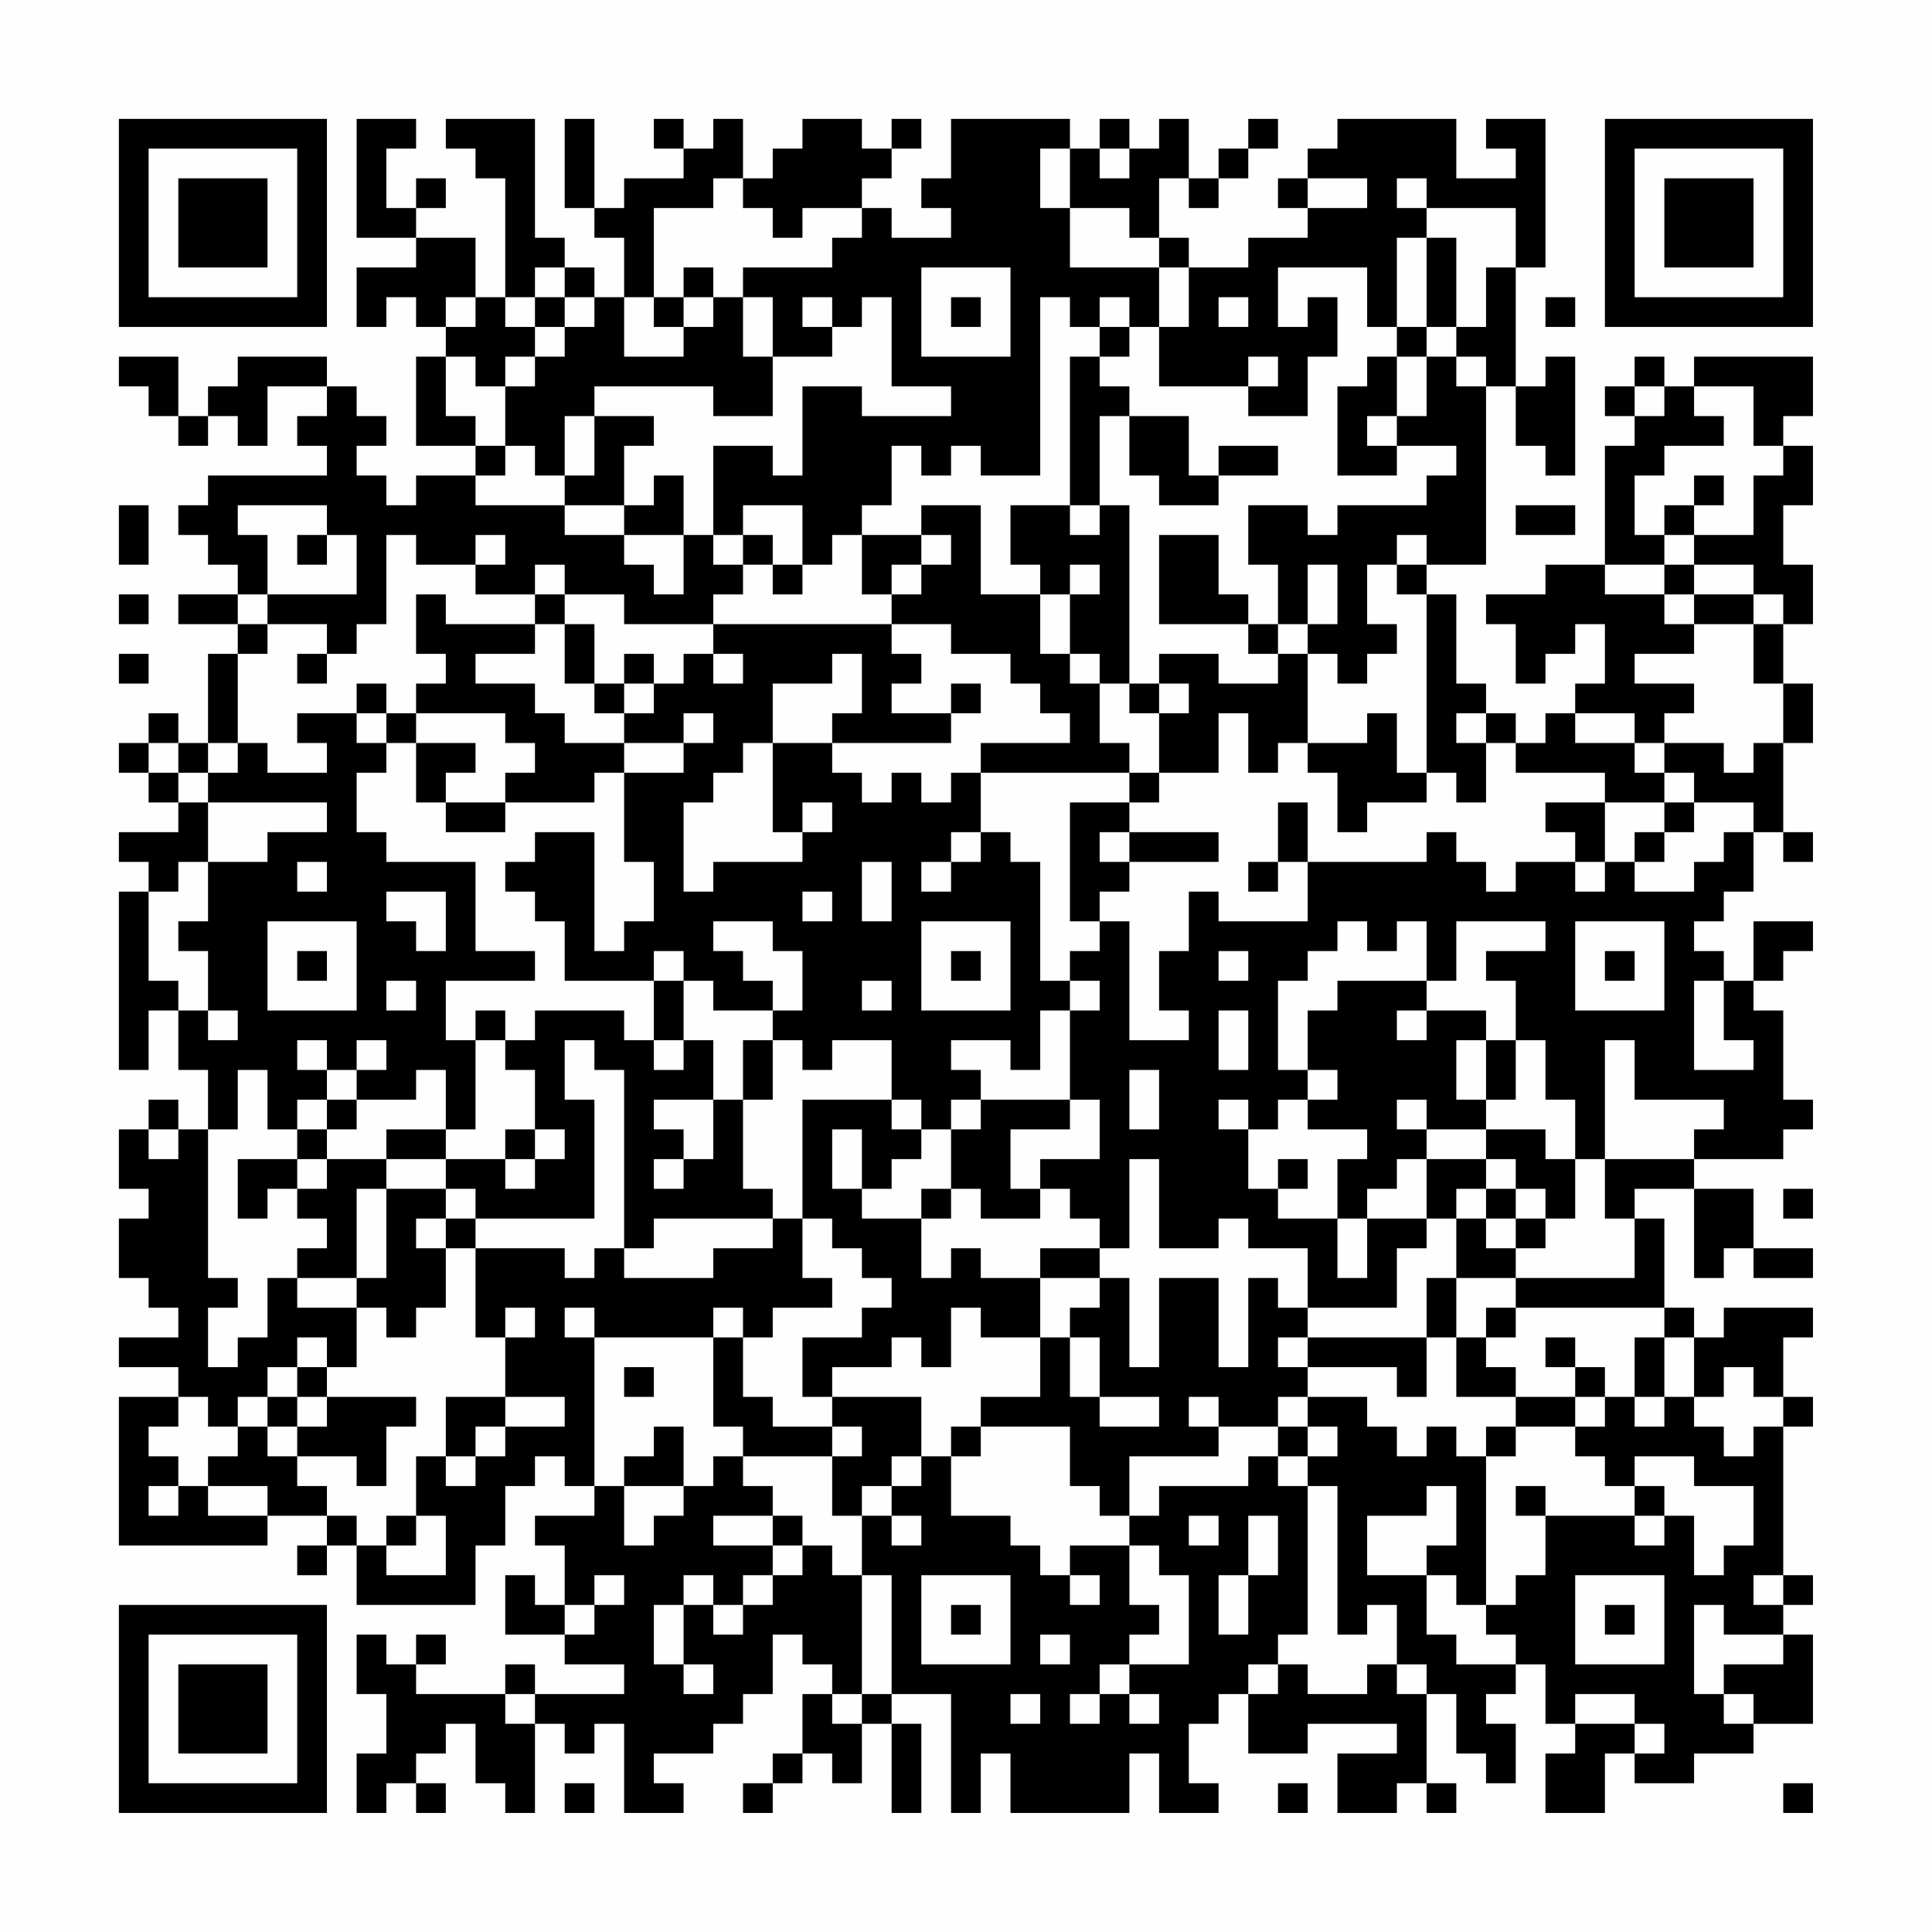 <?xml version="1.0" encoding="UTF-8"?>
<svg xmlns="http://www.w3.org/2000/svg" version="1.1" width="300" height="300" viewBox="0 0 300 300"><rect x="0" y="0" width="300" height="300" fill="#fefefe"/><g transform="scale(4.615)"><g transform="translate(4,4)"><path fill-rule="evenodd" d="M8 0L8 4L10 4L10 5L8 5L8 7L9 7L9 6L10 6L10 7L11 7L11 8L10 8L10 11L12 11L12 12L10 12L10 13L9 13L9 12L8 12L8 11L9 11L9 10L8 10L8 9L7 9L7 8L4 8L4 9L3 9L3 10L2 10L2 8L0 8L0 9L1 9L1 10L2 10L2 11L3 11L3 10L4 10L4 11L5 11L5 9L7 9L7 10L6 10L6 11L7 11L7 12L3 12L3 13L2 13L2 14L3 14L3 15L4 15L4 16L2 16L2 17L4 17L4 18L3 18L3 21L2 21L2 20L1 20L1 21L0 21L0 22L1 22L1 23L2 23L2 24L0 24L0 25L1 25L1 26L0 26L0 32L1 32L1 30L2 30L2 32L3 32L3 34L2 34L2 33L1 33L1 34L0 34L0 36L1 36L1 37L0 37L0 39L1 39L1 40L2 40L2 41L0 41L0 42L2 42L2 43L0 43L0 48L5 48L5 47L7 47L7 48L6 48L6 49L7 49L7 48L8 48L8 50L12 50L12 48L13 48L13 46L14 46L14 45L15 45L15 46L16 46L16 47L14 47L14 48L15 48L15 50L14 50L14 49L13 49L13 51L15 51L15 52L17 52L17 53L14 53L14 52L13 52L13 53L10 53L10 52L11 52L11 51L10 51L10 52L9 52L9 51L8 51L8 53L9 53L9 55L8 55L8 57L9 57L9 56L10 56L10 57L11 57L11 56L10 56L10 55L11 55L11 54L12 54L12 56L13 56L13 57L14 57L14 54L15 54L15 55L16 55L16 54L17 54L17 57L19 57L19 56L18 56L18 55L20 55L20 54L21 54L21 53L22 53L22 51L23 51L23 52L24 52L24 53L23 53L23 55L22 55L22 56L21 56L21 57L22 57L22 56L23 56L23 55L24 55L24 56L25 56L25 54L26 54L26 57L27 57L27 54L26 54L26 53L28 53L28 57L29 57L29 55L30 55L30 57L34 57L34 55L35 55L35 57L37 57L37 56L36 56L36 54L37 54L37 53L38 53L38 55L40 55L40 54L43 54L43 55L41 55L41 57L43 57L43 56L44 56L44 57L45 57L45 56L44 56L44 53L45 53L45 55L46 55L46 56L47 56L47 54L46 54L46 53L47 53L47 52L48 52L48 54L49 54L49 55L48 55L48 57L50 57L50 55L51 55L51 56L53 56L53 55L55 55L55 54L57 54L57 51L56 51L56 50L57 50L57 49L56 49L56 44L57 44L57 43L56 43L56 41L57 41L57 40L54 40L54 41L53 41L53 40L52 40L52 37L51 37L51 36L53 36L53 39L54 39L54 38L55 38L55 39L57 39L57 38L55 38L55 36L53 36L53 35L56 35L56 34L57 34L57 33L56 33L56 30L55 30L55 29L56 29L56 28L57 28L57 27L55 27L55 29L54 29L54 28L53 28L53 27L54 27L54 26L55 26L55 24L56 24L56 25L57 25L57 24L56 24L56 21L57 21L57 19L56 19L56 17L57 17L57 15L56 15L56 13L57 13L57 11L56 11L56 10L57 10L57 8L53 8L53 9L52 9L52 8L51 8L51 9L50 9L50 10L51 10L51 11L50 11L50 15L48 15L48 16L46 16L46 17L47 17L47 19L48 19L48 18L49 18L49 17L50 17L50 19L49 19L49 20L48 20L48 21L47 21L47 20L46 20L46 19L45 19L45 16L44 16L44 15L46 15L46 9L47 9L47 11L48 11L48 12L49 12L49 8L48 8L48 9L47 9L47 5L48 5L48 0L46 0L46 1L47 1L47 2L45 2L45 0L41 0L41 1L40 1L40 2L39 2L39 3L40 3L40 4L38 4L38 5L36 5L36 4L35 4L35 2L36 2L36 3L37 3L37 2L38 2L38 1L39 1L39 0L38 0L38 1L37 1L37 2L36 2L36 0L35 0L35 1L34 1L34 0L33 0L33 1L32 1L32 0L28 0L28 2L27 2L27 3L28 3L28 4L26 4L26 3L25 3L25 2L26 2L26 1L27 1L27 0L26 0L26 1L25 1L25 0L23 0L23 1L22 1L22 2L21 2L21 0L20 0L20 1L19 1L19 0L18 0L18 1L19 1L19 2L17 2L17 3L16 3L16 0L15 0L15 3L16 3L16 4L17 4L17 6L16 6L16 5L15 5L15 4L14 4L14 0L11 0L11 1L12 1L12 2L13 2L13 6L12 6L12 4L10 4L10 3L11 3L11 2L10 2L10 3L9 3L9 1L10 1L10 0ZM31 1L31 3L32 3L32 5L35 5L35 7L34 7L34 6L33 6L33 7L32 7L32 6L31 6L31 12L29 12L29 11L28 11L28 12L27 12L27 11L26 11L26 13L25 13L25 14L24 14L24 15L23 15L23 13L21 13L21 14L20 14L20 11L22 11L22 12L23 12L23 9L25 9L25 10L28 10L28 9L26 9L26 6L25 6L25 7L24 7L24 6L23 6L23 7L24 7L24 8L22 8L22 6L21 6L21 5L24 5L24 4L25 4L25 3L23 3L23 4L22 4L22 3L21 3L21 2L20 2L20 3L18 3L18 6L17 6L17 8L19 8L19 7L20 7L20 6L21 6L21 8L22 8L22 10L20 10L20 9L16 9L16 10L15 10L15 12L14 12L14 11L13 11L13 9L14 9L14 8L15 8L15 7L16 7L16 6L15 6L15 5L14 5L14 6L13 6L13 7L14 7L14 8L13 8L13 9L12 9L12 8L11 8L11 10L12 10L12 11L13 11L13 12L12 12L12 13L15 13L15 14L17 14L17 15L18 15L18 16L19 16L19 14L20 14L20 15L21 15L21 16L20 16L20 17L17 17L17 16L15 16L15 15L14 15L14 16L12 16L12 15L13 15L13 14L12 14L12 15L10 15L10 14L9 14L9 17L8 17L8 18L7 18L7 17L5 17L5 16L8 16L8 14L7 14L7 13L4 13L4 14L5 14L5 16L4 16L4 17L5 17L5 18L4 18L4 21L3 21L3 22L2 22L2 21L1 21L1 22L2 22L2 23L3 23L3 25L2 25L2 26L1 26L1 29L2 29L2 30L3 30L3 31L4 31L4 30L3 30L3 28L2 28L2 27L3 27L3 25L5 25L5 24L7 24L7 23L3 23L3 22L4 22L4 21L5 21L5 22L7 22L7 21L6 21L6 20L8 20L8 21L9 21L9 22L8 22L8 24L9 24L9 25L12 25L12 28L14 28L14 29L11 29L11 31L12 31L12 34L11 34L11 32L10 32L10 33L8 33L8 32L9 32L9 31L8 31L8 32L7 32L7 31L6 31L6 32L7 32L7 33L6 33L6 34L5 34L5 32L4 32L4 34L3 34L3 39L4 39L4 40L3 40L3 42L4 42L4 41L5 41L5 39L6 39L6 40L8 40L8 42L7 42L7 41L6 41L6 42L5 42L5 43L4 43L4 44L3 44L3 43L2 43L2 44L1 44L1 45L2 45L2 46L1 46L1 47L2 47L2 46L3 46L3 47L5 47L5 46L3 46L3 45L4 45L4 44L5 44L5 45L6 45L6 46L7 46L7 47L8 47L8 48L9 48L9 49L11 49L11 47L10 47L10 45L11 45L11 46L12 46L12 45L13 45L13 44L15 44L15 43L13 43L13 41L14 41L14 40L13 40L13 41L12 41L12 38L15 38L15 39L16 39L16 38L17 38L17 39L20 39L20 38L22 38L22 37L23 37L23 39L24 39L24 40L22 40L22 41L21 41L21 40L20 40L20 41L16 41L16 40L15 40L15 41L16 41L16 46L17 46L17 48L18 48L18 47L19 47L19 46L20 46L20 45L21 45L21 46L22 46L22 47L20 47L20 48L22 48L22 49L21 49L21 50L20 50L20 49L19 49L19 50L18 50L18 52L19 52L19 53L20 53L20 52L19 52L19 50L20 50L20 51L21 51L21 50L22 50L22 49L23 49L23 48L24 48L24 49L25 49L25 53L24 53L24 54L25 54L25 53L26 53L26 49L25 49L25 47L26 47L26 48L27 48L27 47L26 47L26 46L27 46L27 45L28 45L28 47L30 47L30 48L31 48L31 49L32 49L32 50L33 50L33 49L32 49L32 48L34 48L34 50L35 50L35 51L34 51L34 52L33 52L33 53L32 53L32 54L33 54L33 53L34 53L34 54L35 54L35 53L34 53L34 52L36 52L36 49L35 49L35 48L34 48L34 47L35 47L35 46L38 46L38 45L39 45L39 46L40 46L40 51L39 51L39 52L38 52L38 53L39 53L39 52L40 52L40 53L42 53L42 52L43 52L43 53L44 53L44 52L43 52L43 50L42 50L42 51L41 51L41 46L40 46L40 45L41 45L41 44L40 44L40 43L42 43L42 44L43 44L43 45L44 45L44 44L45 44L45 45L46 45L46 50L45 50L45 49L44 49L44 48L45 48L45 46L44 46L44 47L42 47L42 49L44 49L44 51L45 51L45 52L47 52L47 51L46 51L46 50L47 50L47 49L48 49L48 47L51 47L51 48L52 48L52 47L53 47L53 49L54 49L54 48L55 48L55 46L53 46L53 45L51 45L51 46L50 46L50 45L49 45L49 44L50 44L50 43L51 43L51 44L52 44L52 43L53 43L53 44L54 44L54 45L55 45L55 44L56 44L56 43L55 43L55 42L54 42L54 43L53 43L53 41L52 41L52 40L47 40L47 39L51 39L51 37L50 37L50 35L53 35L53 34L54 34L54 33L51 33L51 31L50 31L50 35L49 35L49 33L48 33L48 31L47 31L47 29L46 29L46 28L48 28L48 27L45 27L45 29L44 29L44 27L43 27L43 28L42 28L42 27L41 27L41 28L40 28L40 29L39 29L39 32L40 32L40 33L39 33L39 34L38 34L38 33L37 33L37 34L38 34L38 36L39 36L39 37L41 37L41 39L42 39L42 37L44 37L44 38L43 38L43 40L40 40L40 38L38 38L38 37L37 37L37 38L35 38L35 35L34 35L34 38L33 38L33 37L32 37L32 36L31 36L31 35L33 35L33 33L32 33L32 30L33 30L33 29L32 29L32 28L33 28L33 27L34 27L34 31L36 31L36 30L35 30L35 28L36 28L36 26L37 26L37 27L40 27L40 25L44 25L44 24L45 24L45 25L46 25L46 26L47 26L47 25L49 25L49 26L50 26L50 25L51 25L51 26L53 26L53 25L54 25L54 24L55 24L55 23L53 23L53 22L52 22L52 21L54 21L54 22L55 22L55 21L56 21L56 19L55 19L55 17L56 17L56 16L55 16L55 15L53 15L53 14L55 14L55 12L56 12L56 11L55 11L55 9L53 9L53 10L54 10L54 11L52 11L52 12L51 12L51 14L52 14L52 15L50 15L50 16L52 16L52 17L53 17L53 18L51 18L51 19L53 19L53 20L52 20L52 21L51 21L51 20L49 20L49 21L51 21L51 22L52 22L52 23L50 23L50 22L47 22L47 21L46 21L46 20L45 20L45 21L46 21L46 23L45 23L45 22L44 22L44 16L43 16L43 15L44 15L44 14L43 14L43 15L42 15L42 17L43 17L43 18L42 18L42 19L41 19L41 18L40 18L40 17L41 17L41 15L40 15L40 17L39 17L39 15L38 15L38 13L40 13L40 14L41 14L41 13L44 13L44 12L45 12L45 11L43 11L43 10L44 10L44 8L45 8L45 9L46 9L46 8L45 8L45 7L46 7L46 5L47 5L47 3L44 3L44 2L43 2L43 3L44 3L44 4L43 4L43 7L42 7L42 5L39 5L39 7L40 7L40 6L41 6L41 8L40 8L40 10L38 10L38 9L39 9L39 8L38 8L38 9L35 9L35 7L36 7L36 5L35 5L35 4L34 4L34 3L32 3L32 1ZM33 1L33 2L34 2L34 1ZM40 2L40 3L42 3L42 2ZM44 4L44 7L43 7L43 8L42 8L42 9L41 9L41 12L43 12L43 11L42 11L42 10L43 10L43 8L44 8L44 7L45 7L45 4ZM19 5L19 6L18 6L18 7L19 7L19 6L20 6L20 5ZM27 5L27 8L30 8L30 5ZM11 6L11 7L12 7L12 6ZM14 6L14 7L15 7L15 6ZM28 6L28 7L29 7L29 6ZM37 6L37 7L38 7L38 6ZM48 6L48 7L49 7L49 6ZM33 7L33 8L32 8L32 13L30 13L30 15L31 15L31 16L29 16L29 13L27 13L27 14L25 14L25 16L26 16L26 17L20 17L20 18L19 18L19 19L18 19L18 18L17 18L17 19L16 19L16 17L15 17L15 16L14 16L14 17L11 17L11 16L10 16L10 18L11 18L11 19L10 19L10 20L9 20L9 19L8 19L8 20L9 20L9 21L10 21L10 23L11 23L11 24L13 24L13 23L16 23L16 22L17 22L17 25L18 25L18 27L17 27L17 28L16 28L16 24L14 24L14 25L13 25L13 26L14 26L14 27L15 27L15 29L18 29L18 31L17 31L17 30L14 30L14 31L13 31L13 30L12 30L12 31L13 31L13 32L14 32L14 34L13 34L13 35L11 35L11 34L9 34L9 35L7 35L7 34L8 34L8 33L7 33L7 34L6 34L6 35L4 35L4 37L5 37L5 36L6 36L6 37L7 37L7 38L6 38L6 39L8 39L8 40L9 40L9 41L10 41L10 40L11 40L11 38L12 38L12 37L16 37L16 33L15 33L15 31L16 31L16 32L17 32L17 38L18 38L18 37L22 37L22 36L21 36L21 33L22 33L22 31L23 31L23 32L24 32L24 31L26 31L26 33L23 33L23 37L24 37L24 38L25 38L25 39L26 39L26 40L25 40L25 41L23 41L23 43L24 43L24 44L22 44L22 43L21 43L21 41L20 41L20 44L21 44L21 45L24 45L24 47L25 47L25 46L26 46L26 45L27 45L27 43L24 43L24 42L26 42L26 41L27 41L27 42L28 42L28 40L29 40L29 41L31 41L31 43L29 43L29 44L28 44L28 45L29 45L29 44L32 44L32 46L33 46L33 47L34 47L34 45L37 45L37 44L39 44L39 45L40 45L40 44L39 44L39 43L40 43L40 42L43 42L43 43L44 43L44 41L45 41L45 43L47 43L47 44L46 44L46 45L47 45L47 44L49 44L49 43L50 43L50 42L49 42L49 41L48 41L48 42L49 42L49 43L47 43L47 42L46 42L46 41L47 41L47 40L46 40L46 41L45 41L45 39L47 39L47 38L48 38L48 37L49 37L49 35L48 35L48 34L46 34L46 33L47 33L47 31L46 31L46 30L44 30L44 29L41 29L41 30L40 30L40 32L41 32L41 33L40 33L40 34L42 34L42 35L41 35L41 37L42 37L42 36L43 36L43 35L44 35L44 37L45 37L45 39L44 39L44 41L40 41L40 40L39 40L39 39L38 39L38 42L37 42L37 39L35 39L35 42L34 42L34 39L33 39L33 38L31 38L31 39L29 39L29 38L28 38L28 39L27 39L27 37L28 37L28 36L29 36L29 37L31 37L31 36L30 36L30 34L32 34L32 33L29 33L29 32L28 32L28 31L30 31L30 32L31 32L31 30L32 30L32 29L31 29L31 25L30 25L30 24L29 24L29 22L34 22L34 23L32 23L32 27L33 27L33 26L34 26L34 25L37 25L37 24L34 24L34 23L35 23L35 22L37 22L37 20L38 20L38 22L39 22L39 21L40 21L40 22L41 22L41 24L42 24L42 23L44 23L44 22L43 22L43 20L42 20L42 21L40 21L40 18L39 18L39 17L38 17L38 16L37 16L37 14L35 14L35 17L38 17L38 18L39 18L39 19L37 19L37 18L35 18L35 19L34 19L34 13L33 13L33 10L34 10L34 12L35 12L35 13L37 13L37 12L39 12L39 11L37 11L37 12L36 12L36 10L34 10L34 9L33 9L33 8L34 8L34 7ZM51 9L51 10L52 10L52 9ZM16 10L16 12L15 12L15 13L17 13L17 14L19 14L19 12L18 12L18 13L17 13L17 11L18 11L18 10ZM53 12L53 13L52 13L52 14L53 14L53 13L54 13L54 12ZM0 13L0 15L1 15L1 13ZM32 13L32 14L33 14L33 13ZM47 13L47 14L49 14L49 13ZM6 14L6 15L7 15L7 14ZM21 14L21 15L22 15L22 16L23 16L23 15L22 15L22 14ZM27 14L27 15L26 15L26 16L27 16L27 15L28 15L28 14ZM32 15L32 16L31 16L31 18L32 18L32 19L33 19L33 21L34 21L34 22L35 22L35 20L36 20L36 19L35 19L35 20L34 20L34 19L33 19L33 18L32 18L32 16L33 16L33 15ZM52 15L52 16L53 16L53 17L55 17L55 16L53 16L53 15ZM0 16L0 17L1 17L1 16ZM14 17L14 18L12 18L12 19L14 19L14 20L15 20L15 21L17 21L17 22L19 22L19 21L20 21L20 20L19 20L19 21L17 21L17 20L18 20L18 19L17 19L17 20L16 20L16 19L15 19L15 17ZM26 17L26 18L27 18L27 19L26 19L26 20L28 20L28 21L24 21L24 20L25 20L25 18L24 18L24 19L22 19L22 21L21 21L21 22L20 22L20 23L19 23L19 26L20 26L20 25L23 25L23 24L24 24L24 23L23 23L23 24L22 24L22 21L24 21L24 22L25 22L25 23L26 23L26 22L27 22L27 23L28 23L28 22L29 22L29 21L32 21L32 20L31 20L31 19L30 19L30 18L28 18L28 17ZM0 18L0 19L1 19L1 18ZM6 18L6 19L7 19L7 18ZM20 18L20 19L21 19L21 18ZM28 19L28 20L29 20L29 19ZM10 20L10 21L12 21L12 22L11 22L11 23L13 23L13 22L14 22L14 21L13 21L13 20ZM39 23L39 25L38 25L38 26L39 26L39 25L40 25L40 23ZM48 23L48 24L49 24L49 25L50 25L50 23ZM52 23L52 24L51 24L51 25L52 25L52 24L53 24L53 23ZM28 24L28 25L27 25L27 26L28 26L28 25L29 25L29 24ZM33 24L33 25L34 25L34 24ZM6 25L6 26L7 26L7 25ZM25 25L25 27L26 27L26 25ZM9 26L9 27L10 27L10 28L11 28L11 26ZM23 26L23 27L24 27L24 26ZM5 27L5 30L8 30L8 27ZM20 27L20 28L21 28L21 29L22 29L22 30L20 30L20 29L19 29L19 28L18 28L18 29L19 29L19 31L18 31L18 32L19 32L19 31L20 31L20 33L18 33L18 34L19 34L19 35L18 35L18 36L19 36L19 35L20 35L20 33L21 33L21 31L22 31L22 30L23 30L23 28L22 28L22 27ZM27 27L27 30L30 30L30 27ZM49 27L49 30L52 30L52 27ZM6 28L6 29L7 29L7 28ZM28 28L28 29L29 29L29 28ZM37 28L37 29L38 29L38 28ZM50 28L50 29L51 29L51 28ZM9 29L9 30L10 30L10 29ZM25 29L25 30L26 30L26 29ZM53 29L53 32L55 32L55 31L54 31L54 29ZM37 30L37 32L38 32L38 30ZM43 30L43 31L44 31L44 30ZM45 31L45 33L46 33L46 31ZM34 32L34 34L35 34L35 32ZM26 33L26 34L27 34L27 35L26 35L26 36L25 36L25 34L24 34L24 36L25 36L25 37L27 37L27 36L28 36L28 34L29 34L29 33L28 33L28 34L27 34L27 33ZM43 33L43 34L44 34L44 35L46 35L46 36L45 36L45 37L46 37L46 38L47 38L47 37L48 37L48 36L47 36L47 35L46 35L46 34L44 34L44 33ZM1 34L1 35L2 35L2 34ZM14 34L14 35L13 35L13 36L14 36L14 35L15 35L15 34ZM6 35L6 36L7 36L7 35ZM9 35L9 36L8 36L8 39L9 39L9 36L11 36L11 37L10 37L10 38L11 38L11 37L12 37L12 36L11 36L11 35ZM39 35L39 36L40 36L40 35ZM46 36L46 37L47 37L47 36ZM56 36L56 37L57 37L57 36ZM31 39L31 41L32 41L32 43L33 43L33 44L35 44L35 43L33 43L33 41L32 41L32 40L33 40L33 39ZM39 41L39 42L40 42L40 41ZM51 41L51 43L52 43L52 41ZM6 42L6 43L5 43L5 44L6 44L6 45L8 45L8 46L9 46L9 44L10 44L10 43L7 43L7 42ZM17 42L17 43L18 43L18 42ZM6 43L6 44L7 44L7 43ZM11 43L11 45L12 45L12 44L13 44L13 43ZM36 43L36 44L37 44L37 43ZM18 44L18 45L17 45L17 46L19 46L19 44ZM24 44L24 45L25 45L25 44ZM47 46L47 47L48 47L48 46ZM51 46L51 47L52 47L52 46ZM9 47L9 48L10 48L10 47ZM22 47L22 48L23 48L23 47ZM36 47L36 48L37 48L37 47ZM38 47L38 49L37 49L37 51L38 51L38 49L39 49L39 47ZM16 49L16 50L15 50L15 51L16 51L16 50L17 50L17 49ZM27 49L27 52L30 52L30 49ZM49 49L49 52L52 52L52 49ZM55 49L55 50L56 50L56 49ZM28 50L28 51L29 51L29 50ZM50 50L50 51L51 51L51 50ZM53 50L53 53L54 53L54 54L55 54L55 53L54 53L54 52L56 52L56 51L54 51L54 50ZM31 51L31 52L32 52L32 51ZM13 53L13 54L14 54L14 53ZM30 53L30 54L31 54L31 53ZM49 53L49 54L51 54L51 55L52 55L52 54L51 54L51 53ZM15 56L15 57L16 57L16 56ZM39 56L39 57L40 57L40 56ZM56 56L56 57L57 57L57 56ZM0 0L0 7L7 7L7 0ZM1 1L1 6L6 6L6 1ZM2 2L2 5L5 5L5 2ZM50 0L50 7L57 7L57 0ZM51 1L51 6L56 6L56 1ZM52 2L52 5L55 5L55 2ZM0 50L0 57L7 57L7 50ZM1 51L1 56L6 56L6 51ZM2 52L2 55L5 55L5 52Z" fill="#000000"/></g></g></svg>
